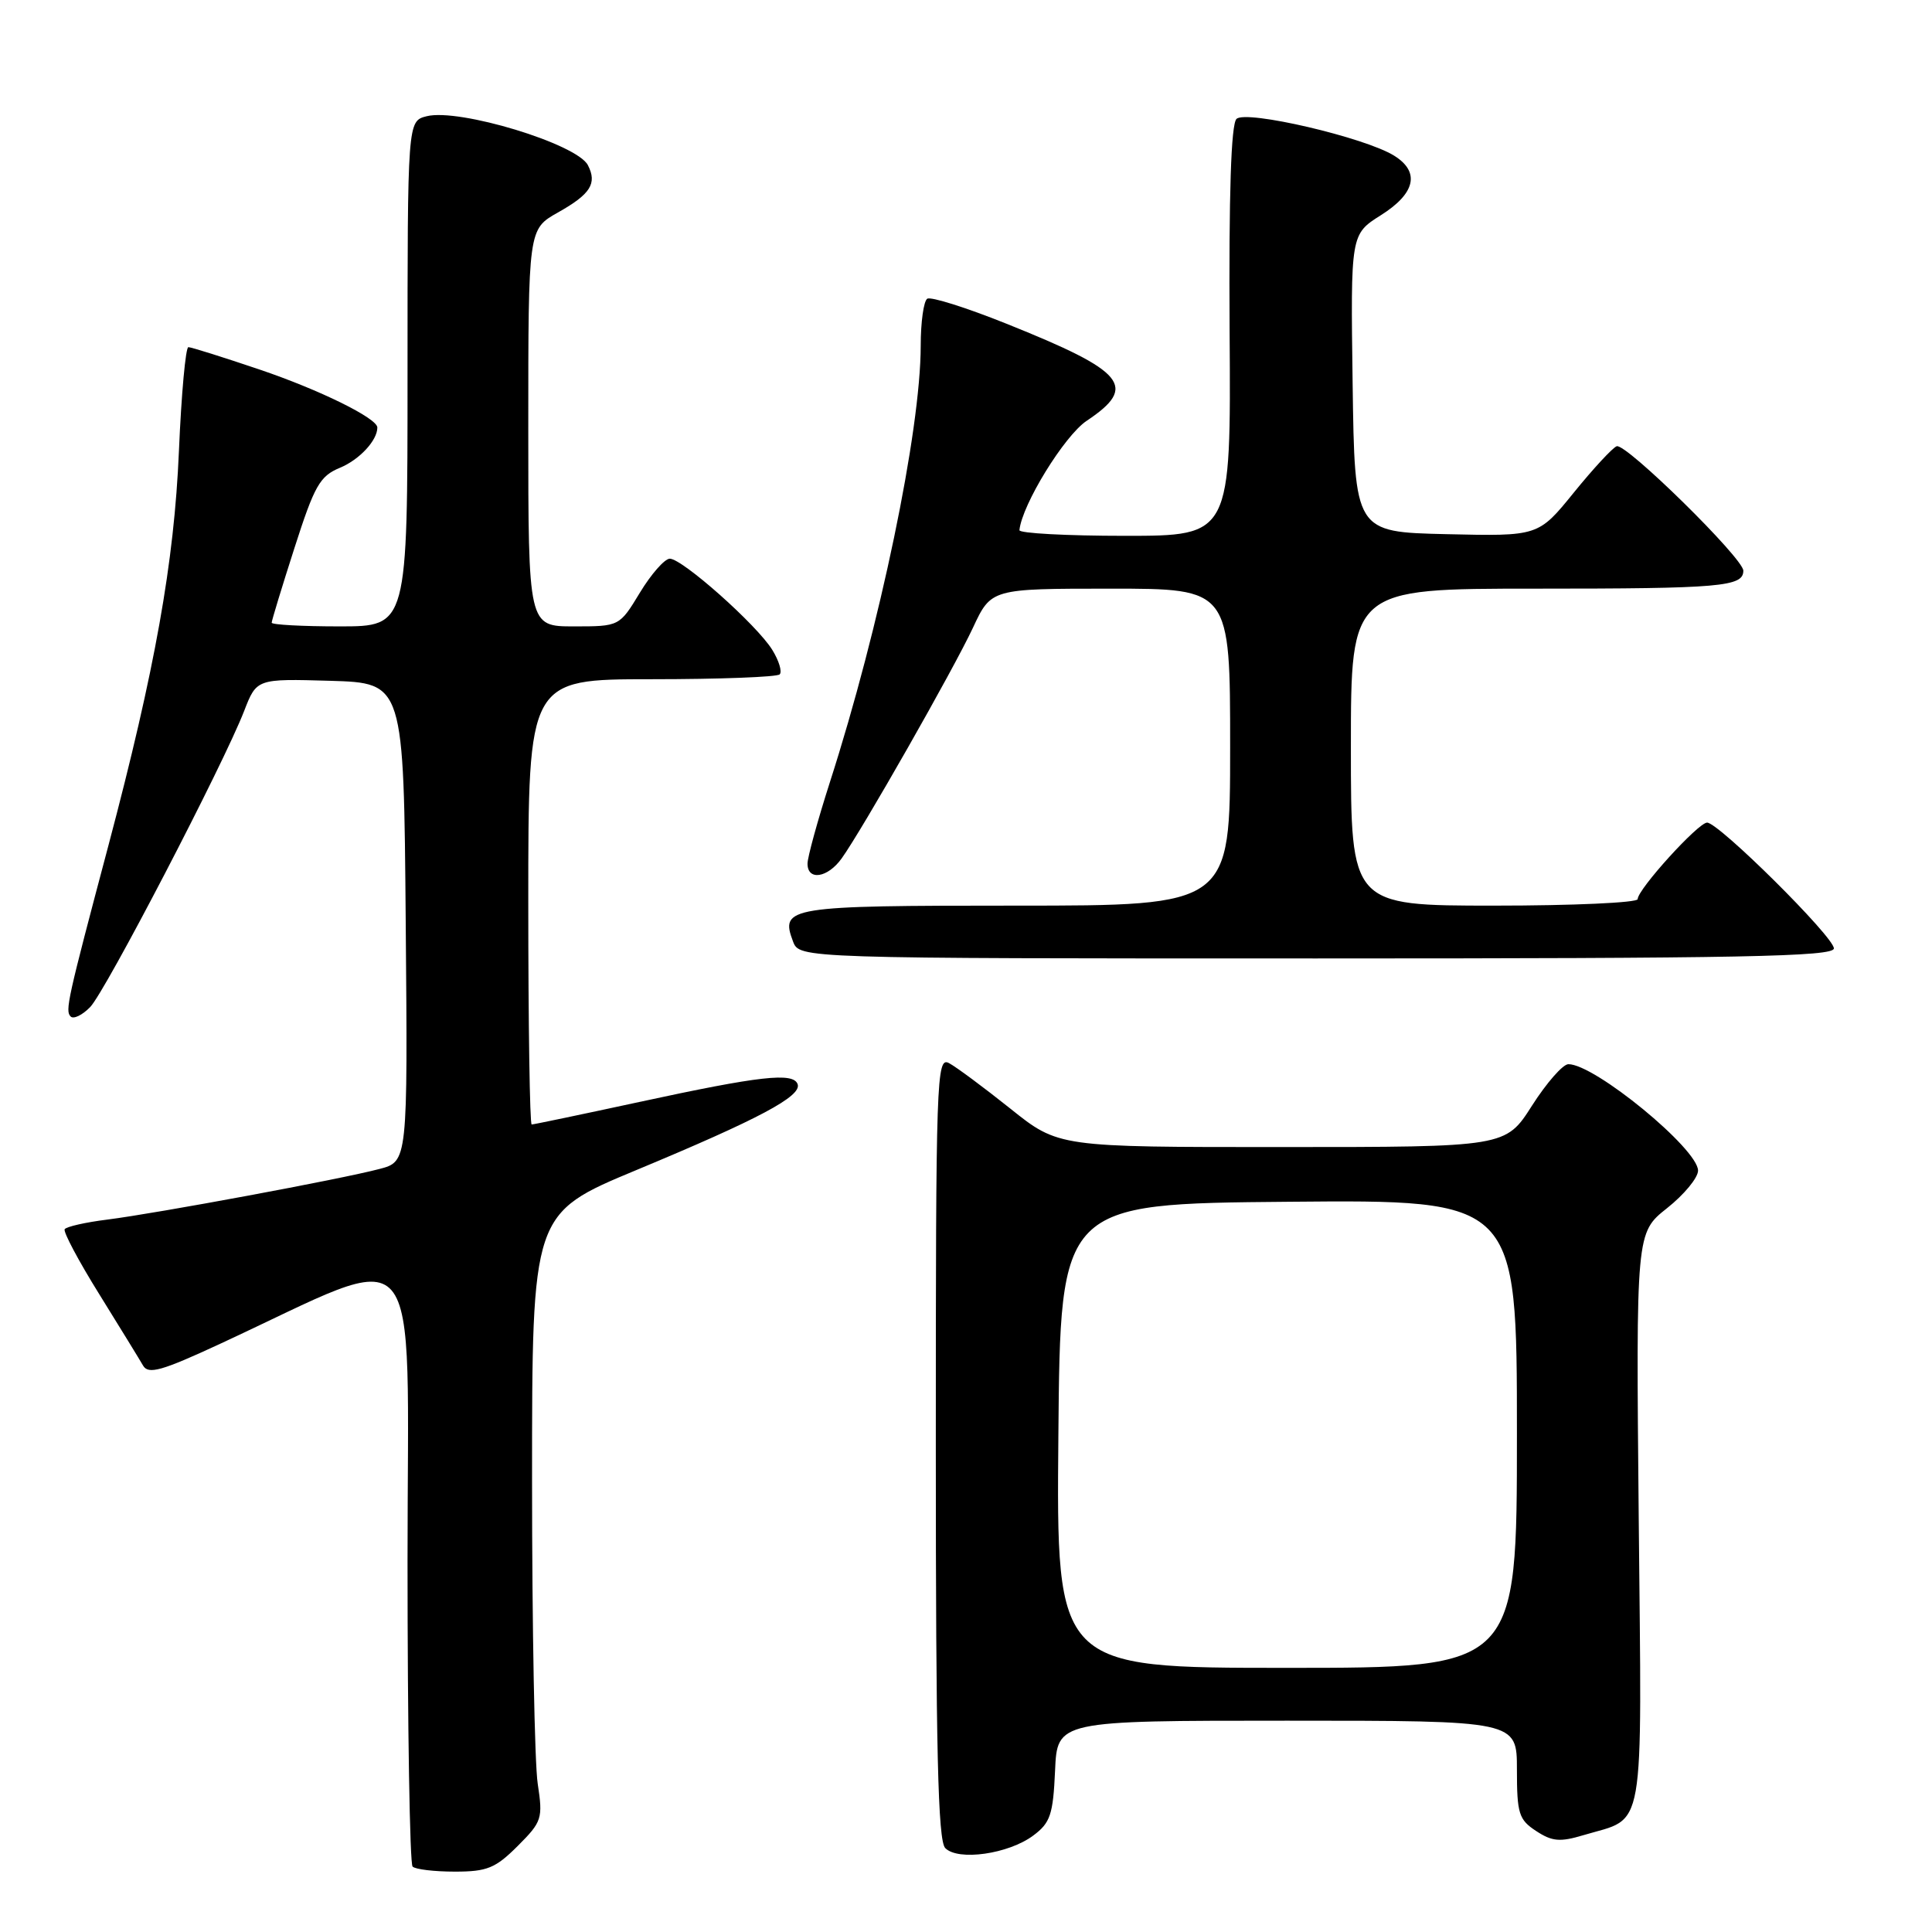 <?xml version="1.0" encoding="UTF-8" standalone="no"?>
<!DOCTYPE svg PUBLIC "-//W3C//DTD SVG 1.1//EN" "http://www.w3.org/Graphics/SVG/1.1/DTD/svg11.dtd" >
<svg xmlns="http://www.w3.org/2000/svg" xmlns:xlink="http://www.w3.org/1999/xlink" version="1.1" viewBox="0 0 256 256">
 <g >
 <path fill="currentColor"
d=" M 68.60 244.60 C 71.82 241.38 71.95 240.97 71.25 236.35 C 70.84 233.68 70.50 215.59 70.50 196.15 C 70.50 160.79 70.50 160.79 84.32 155.04 C 100.56 148.28 106.26 145.25 105.69 143.66 C 105.12 142.06 100.74 142.55 84.70 146.02 C 77.11 147.66 70.70 149.00 70.45 149.00 C 70.20 149.00 70.00 135.72 70.00 119.50 C 70.00 90.00 70.00 90.00 86.33 90.00 C 95.32 90.00 102.95 89.71 103.31 89.36 C 103.66 89.01 103.22 87.55 102.33 86.11 C 100.28 82.79 90.37 73.99 88.74 74.03 C 88.06 74.05 86.28 76.07 84.79 78.53 C 82.08 83.00 82.08 83.00 76.04 83.00 C 70.00 83.00 70.00 83.00 70.00 56.68 C 70.00 30.37 70.00 30.37 73.92 28.16 C 78.25 25.73 79.15 24.31 77.90 21.89 C 76.46 19.07 60.83 14.32 56.54 15.40 C 54.00 16.04 54.00 16.04 54.00 49.52 C 54.00 83.00 54.00 83.00 45.00 83.00 C 40.05 83.00 36.00 82.78 36.00 82.51 C 36.00 82.24 37.35 77.80 39.01 72.63 C 41.67 64.34 42.37 63.09 45.05 61.98 C 47.63 60.91 50.00 58.36 50.00 56.65 C 50.00 55.42 42.33 51.65 34.38 48.96 C 29.56 47.33 25.33 46.00 24.96 46.00 C 24.60 46.00 24.03 52.19 23.71 59.75 C 23.08 74.54 20.55 88.69 14.38 111.98 C 8.92 132.53 8.61 133.94 9.36 134.69 C 9.74 135.08 10.91 134.51 11.95 133.44 C 13.97 131.36 29.58 101.34 32.35 94.21 C 34.01 89.93 34.01 89.93 43.76 90.21 C 53.50 90.50 53.50 90.50 53.76 122.21 C 54.03 153.92 54.03 153.92 50.26 154.90 C 45.20 156.24 20.79 160.77 14.23 161.60 C 11.33 161.96 8.78 162.54 8.57 162.88 C 8.36 163.22 10.42 167.10 13.16 171.50 C 15.89 175.90 18.50 180.15 18.96 180.95 C 19.66 182.15 21.42 181.66 29.15 178.07 C 56.64 165.34 54.00 162.28 54.00 206.87 C 54.00 228.76 54.30 246.97 54.67 247.33 C 55.03 247.70 57.55 248.00 60.27 248.00 C 64.54 248.00 65.65 247.55 68.60 244.60 Z  M 136.91 243.22 C 139.17 241.54 139.54 240.46 139.80 234.65 C 140.09 228.00 140.09 228.00 170.55 228.00 C 201.00 228.00 201.00 228.00 201.00 234.48 C 201.00 240.31 201.25 241.12 203.55 242.62 C 205.66 244.01 206.72 244.10 209.81 243.17 C 218.11 240.69 217.55 243.91 217.14 201.25 C 216.78 163.35 216.78 163.35 220.89 160.09 C 223.15 158.30 225.00 156.06 225.00 155.11 C 225.00 152.24 211.30 140.99 207.82 141.01 C 207.09 141.01 204.93 143.48 203.00 146.50 C 199.50 151.99 199.50 151.99 169.88 151.99 C 140.25 152.00 140.25 152.00 133.88 146.90 C 130.37 144.10 126.71 141.38 125.75 140.87 C 124.09 139.98 124.00 142.71 124.00 191.76 C 124.00 231.88 124.28 243.89 125.25 244.88 C 126.95 246.62 133.63 245.67 136.91 243.22 Z  M 243.00 125.67 C 243.00 124.14 227.74 109.00 226.20 109.00 C 225.02 109.00 217.00 117.84 217.00 119.14 C 217.00 119.61 208.45 120.00 198.00 120.00 C 179.00 120.00 179.00 120.00 179.00 99.00 C 179.00 78.00 179.00 78.00 203.42 78.00 C 228.04 78.00 231.00 77.74 231.00 75.62 C 231.00 73.98 215.43 58.68 214.22 59.13 C 213.67 59.33 211.11 62.10 208.53 65.28 C 203.84 71.06 203.84 71.06 191.67 70.78 C 179.50 70.50 179.50 70.50 179.23 50.78 C 178.96 31.05 178.96 31.05 182.98 28.51 C 187.55 25.63 188.19 22.79 184.75 20.64 C 180.90 18.22 165.07 14.53 163.84 15.76 C 163.12 16.48 162.82 25.65 162.93 43.92 C 163.11 71.00 163.11 71.00 149.05 71.00 C 141.32 71.00 135.03 70.66 135.08 70.25 C 135.42 66.86 141.04 57.73 143.99 55.76 C 150.81 51.21 149.18 49.23 133.35 42.89 C 128.07 40.77 123.35 39.28 122.87 39.58 C 122.39 39.88 122.00 42.68 122.00 45.81 C 121.99 57.11 116.60 83.03 109.95 103.69 C 108.33 108.75 107.00 113.59 107.00 114.44 C 107.00 116.74 109.67 116.33 111.52 113.75 C 114.24 109.96 126.36 88.67 128.92 83.18 C 131.34 78.00 131.34 78.00 147.17 78.00 C 163.00 78.00 163.00 78.00 163.00 99.00 C 163.00 120.00 163.00 120.00 134.62 120.00 C 104.37 120.00 103.35 120.16 105.08 124.75 C 105.94 127.00 105.94 127.00 174.47 127.00 C 230.74 127.00 243.00 126.76 243.00 125.67 Z  M 140.24 190.25 C 140.50 159.50 140.50 159.50 170.75 159.24 C 201.00 158.97 201.00 158.97 201.00 189.99 C 201.00 221.00 201.00 221.00 170.49 221.00 C 139.97 221.00 139.97 221.00 140.24 190.25 Z "/>
</g>
</svg>